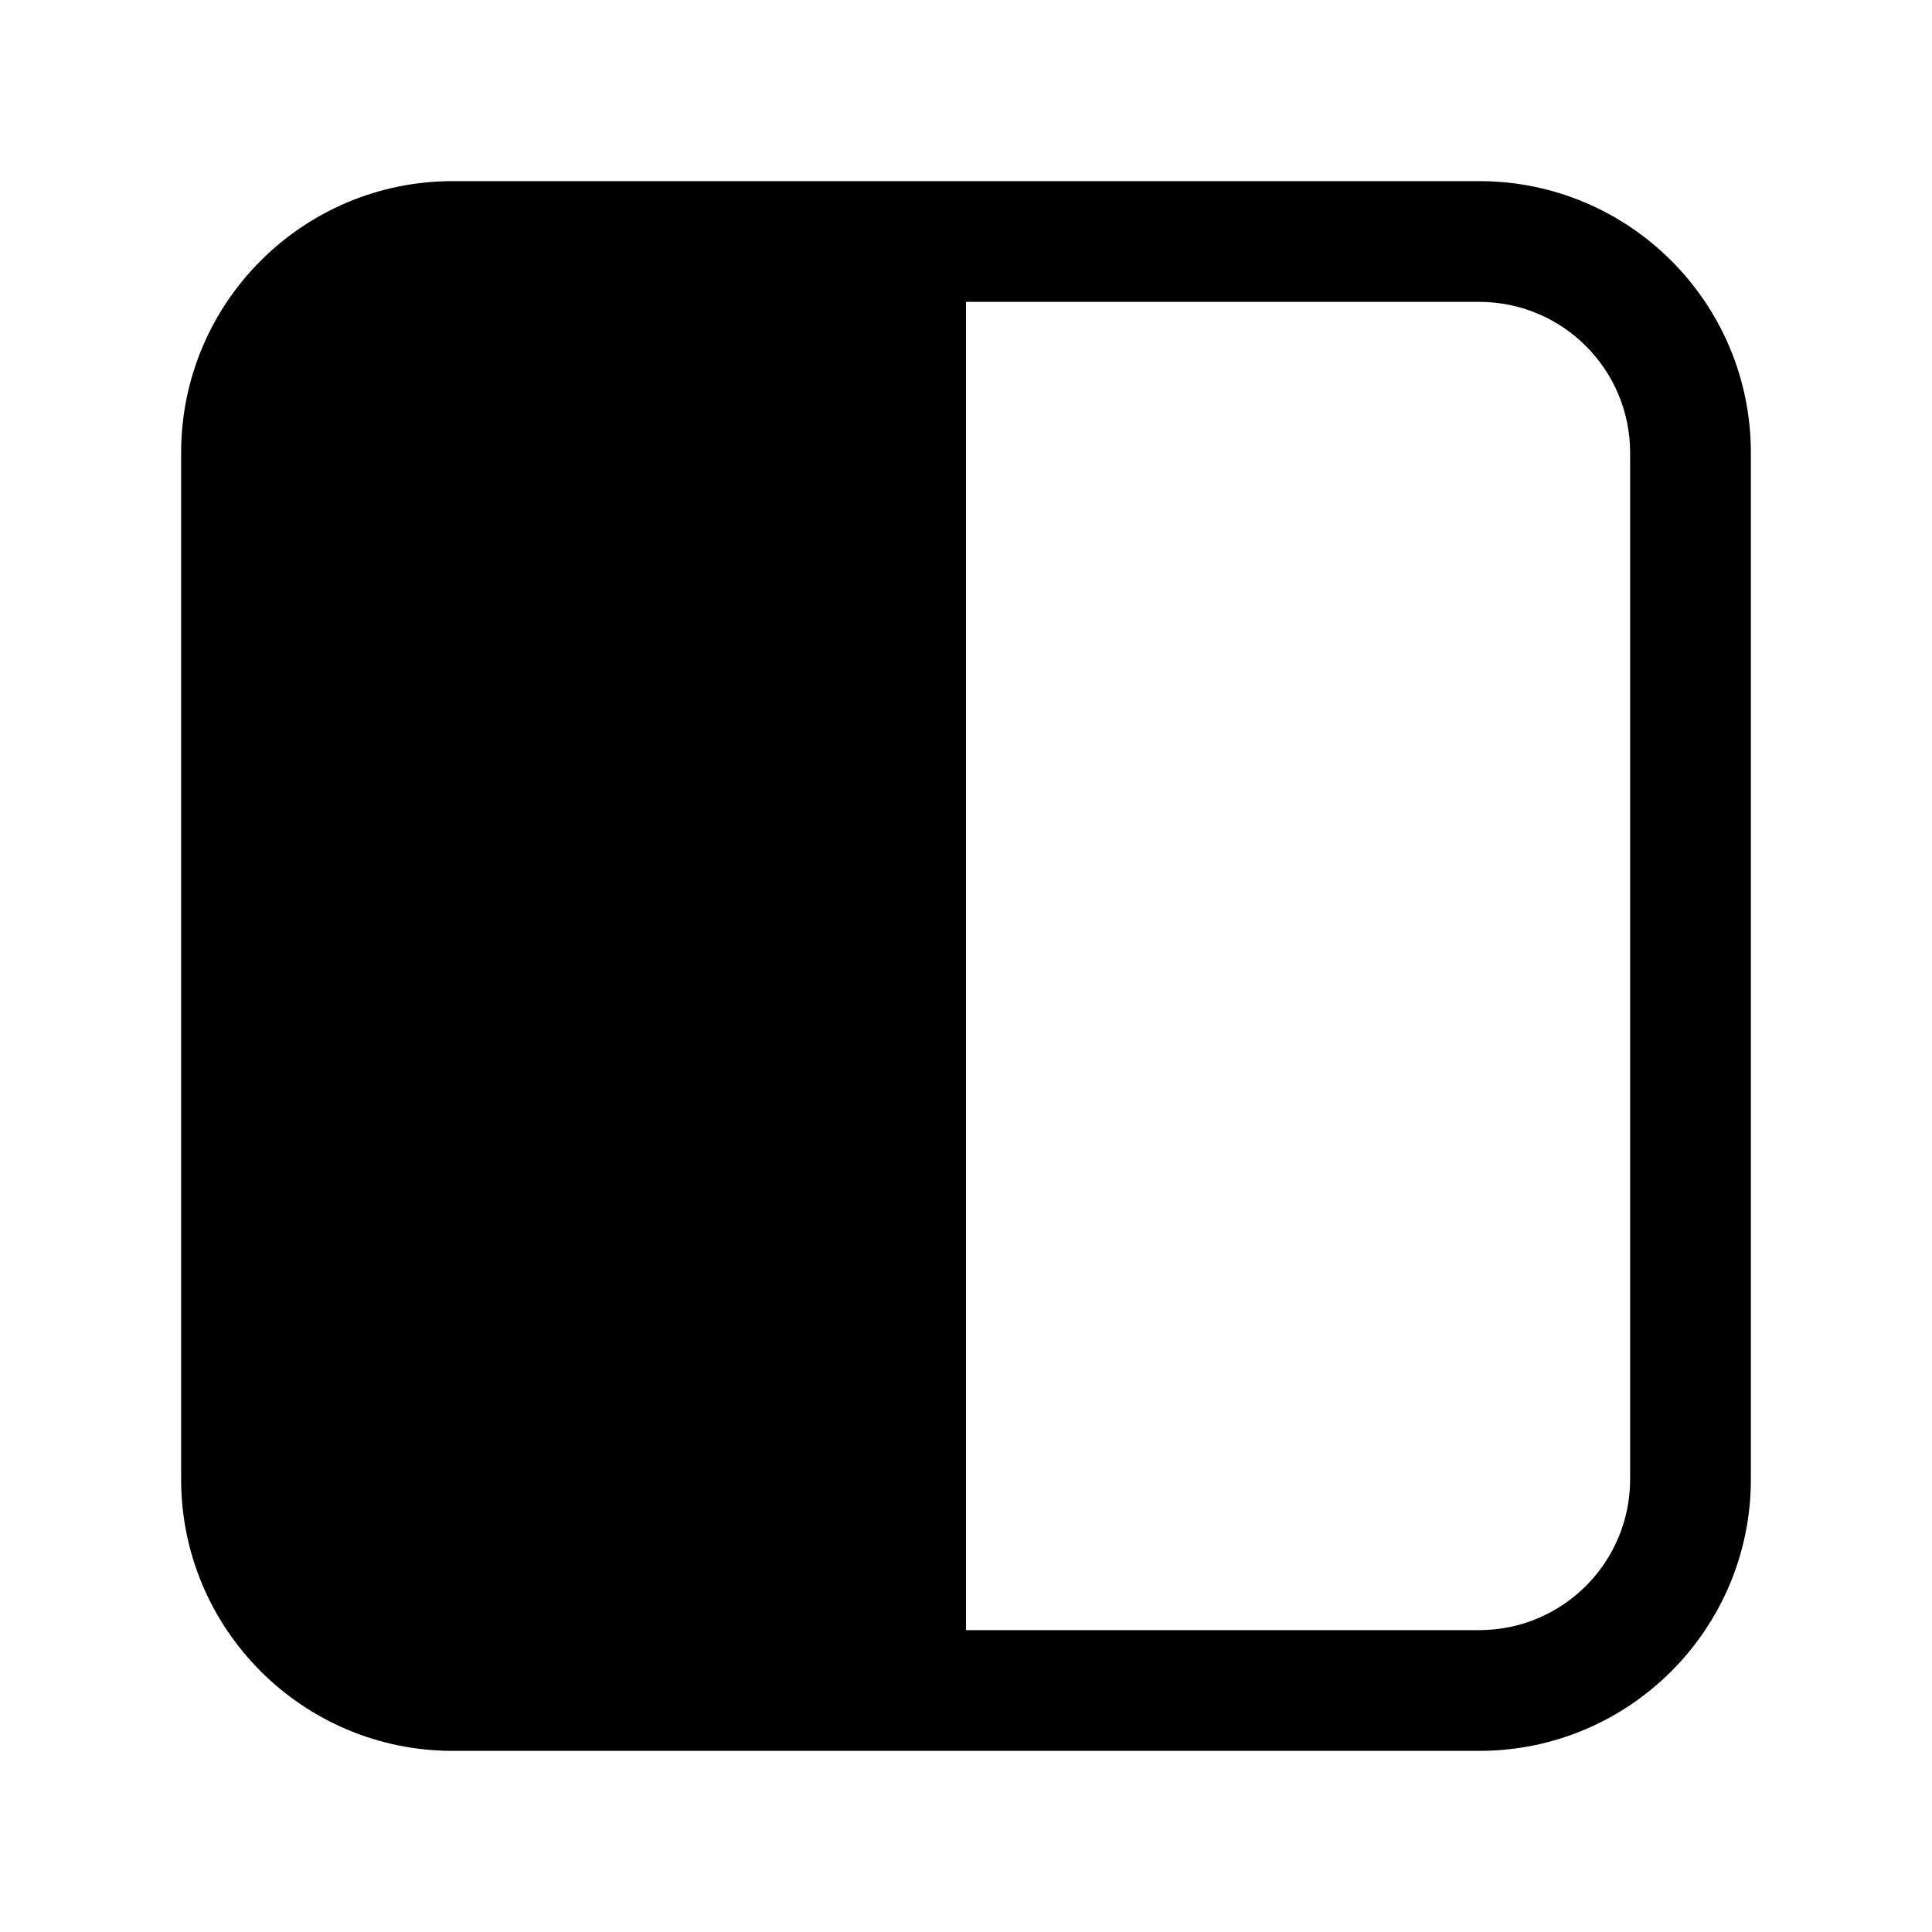 <svg width="512" height="512" viewBox="0 0 32 32" fill="none" xmlns="http://www.w3.org/2000/svg"><path d="M3 24.5C3 26.985 5.015 29 7.5 29H24.5C26.985 29 29 26.985 29 24.5V7.5C29 5.015 26.985 3 24.5 3H7.5C5.015 3 3 5.015 3 7.5V24.5ZM16 27V5H24.5C25.881 5 27 6.119 27 7.5V24.5C27 25.881 25.881 27 24.5 27H16Z" fill="currentColor"/></svg>